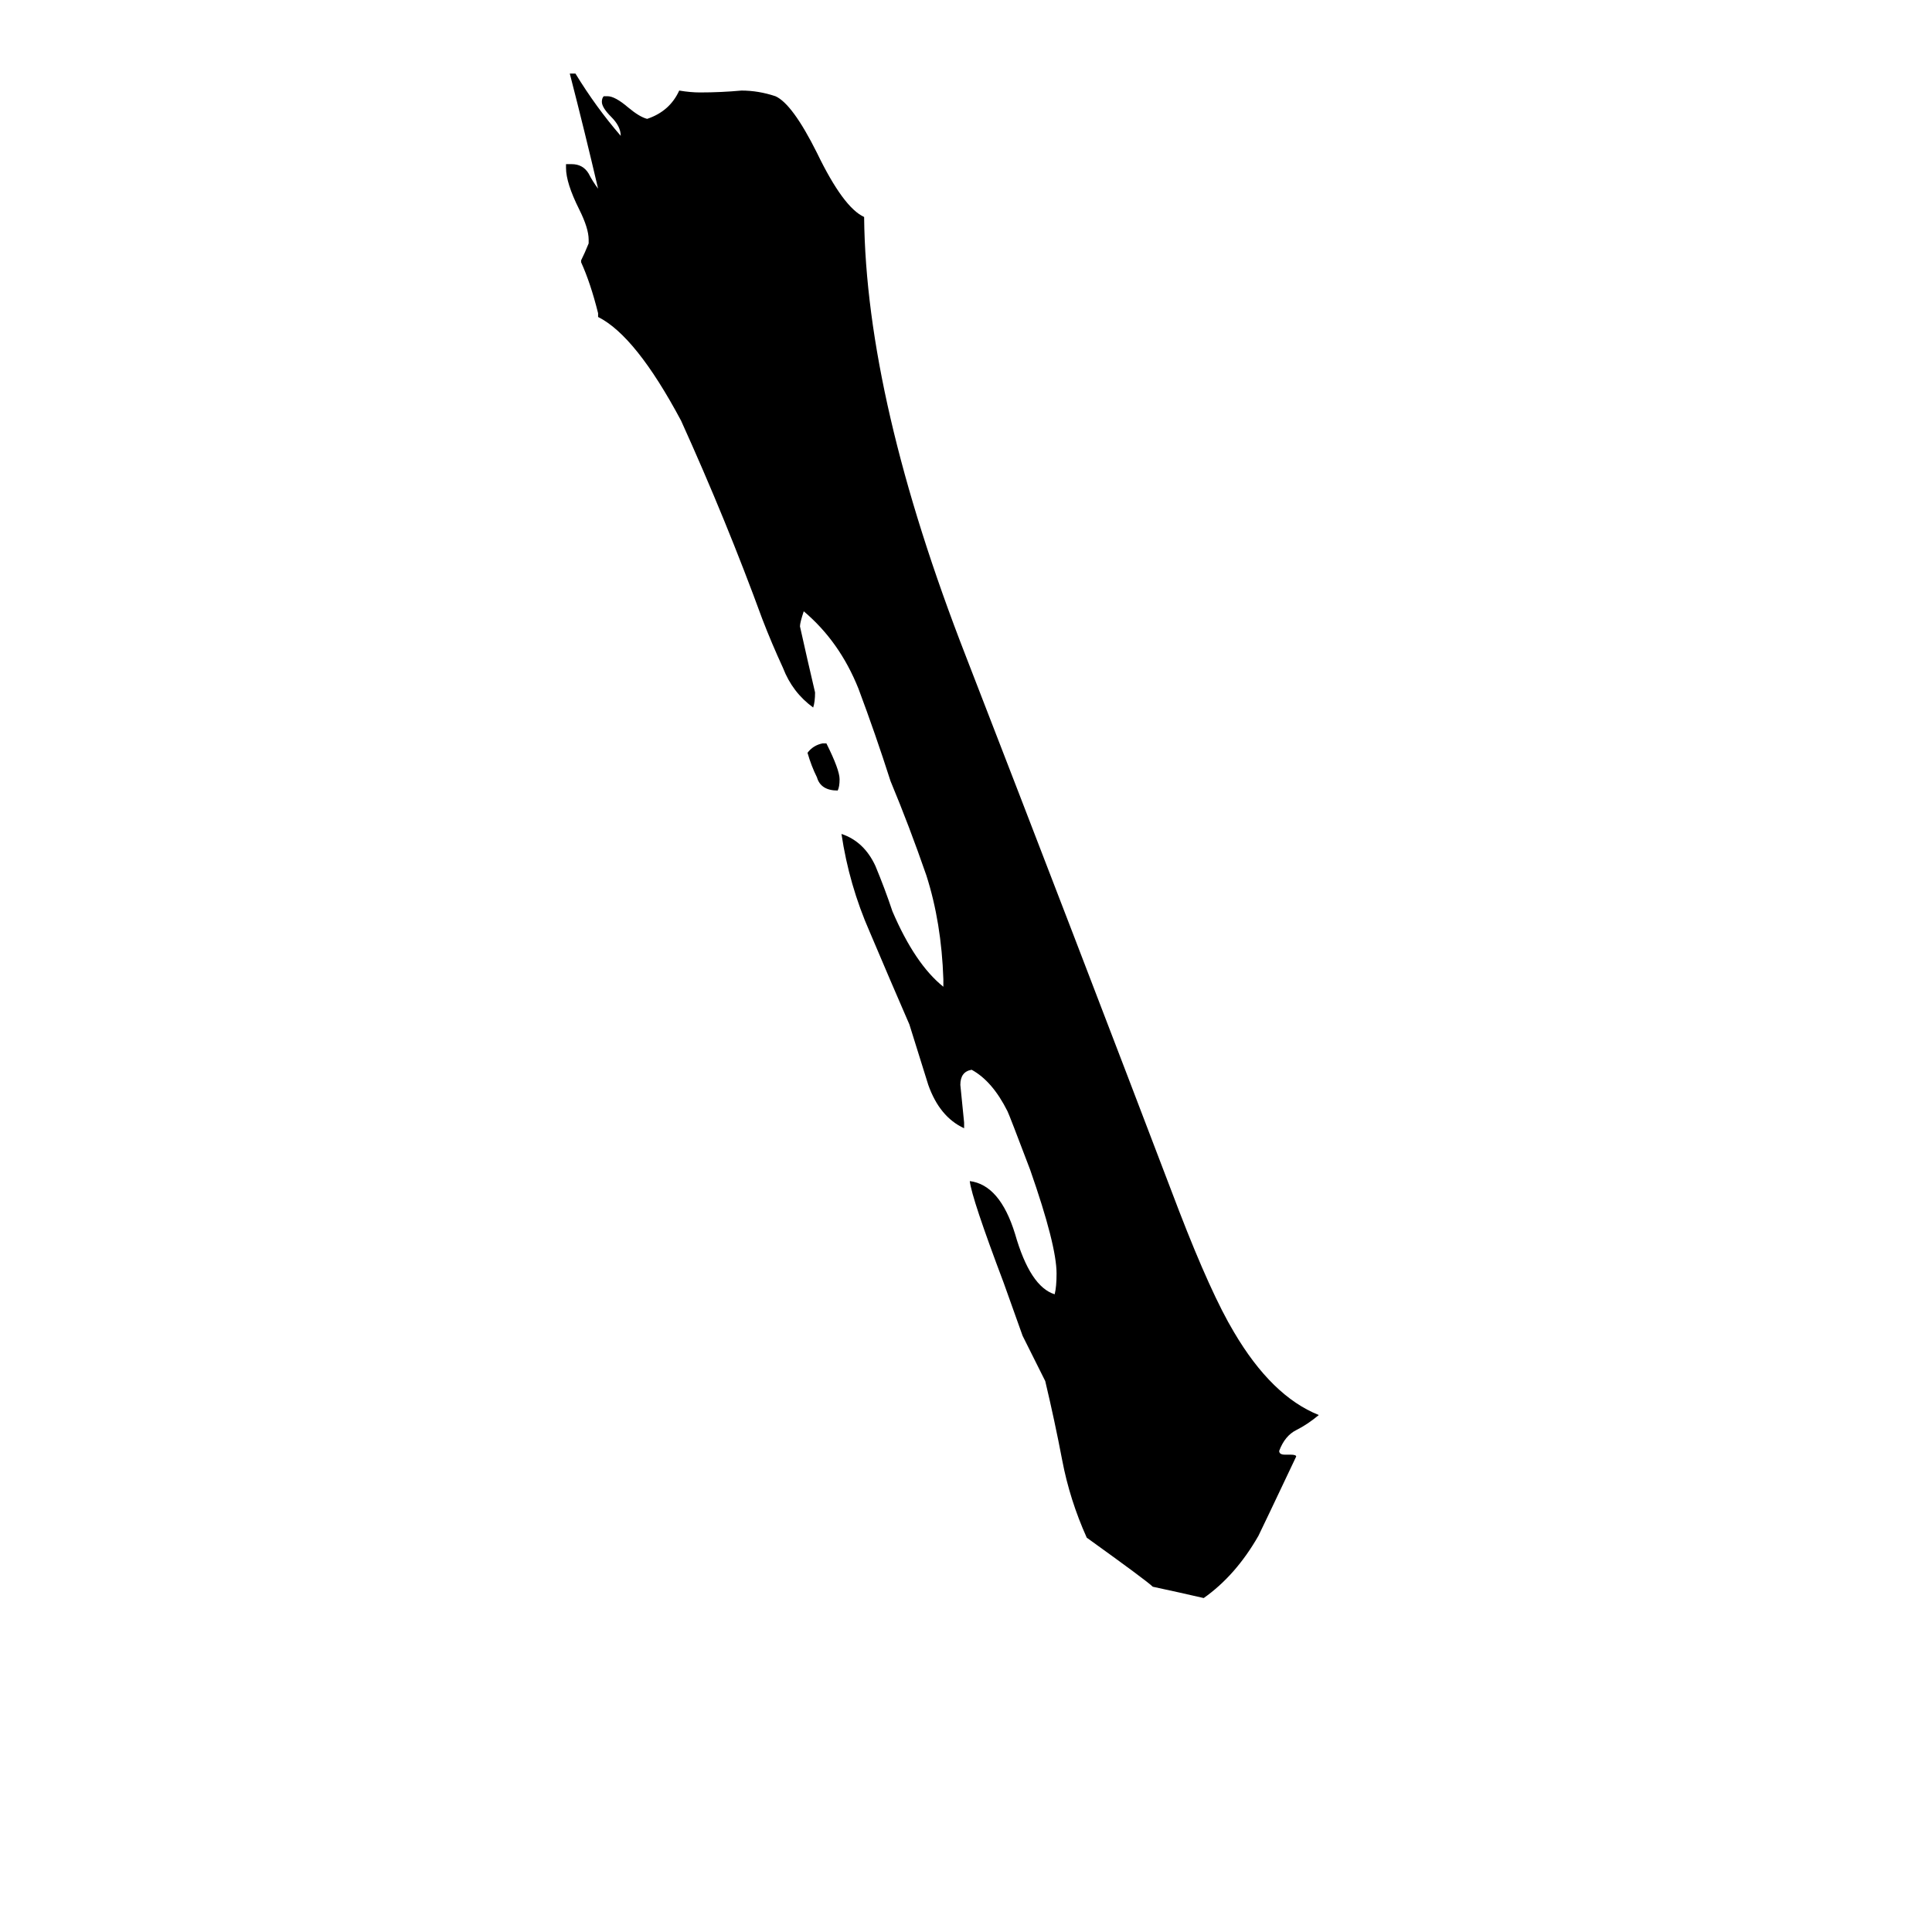 <svg xmlns="http://www.w3.org/2000/svg" viewBox="0 -800 1024 1024">
	<path fill="#000000" d="M681 -29H684Q687 -29 687 -28Q669 10 667 14Q655 35 638 47Q625 44 611 41Q608 38 576 15Q567 -5 563 -26Q559 -47 554 -68Q548 -80 542 -92L532 -120Q515 -165 514 -174Q530 -172 538 -146Q546 -118 559 -114Q560 -118 560 -125Q560 -140 546 -180Q535 -209 534 -211Q526 -227 515 -233Q509 -232 509 -225Q510 -215 511 -205V-202Q498 -208 492 -225Q487 -241 482 -257Q472 -280 461 -306Q450 -331 446 -358Q458 -354 464 -341Q469 -329 473 -317Q485 -289 500 -277V-281Q499 -311 491 -336Q482 -362 472 -386Q464 -411 455 -435Q445 -460 426 -476Q424 -470 424 -468Q428 -450 432 -433Q432 -428 431 -425Q420 -433 415 -446Q409 -459 404 -472Q385 -524 361 -577Q337 -622 317 -632V-634Q313 -650 308 -661V-662Q310 -666 312 -671V-673Q312 -679 307 -689Q300 -703 300 -711V-713H303Q309 -713 312 -708Q314 -704 317 -700Q310 -730 302 -761H305Q316 -743 329 -728Q329 -733 324 -738Q319 -743 319 -746Q319 -748 320 -749H322Q326 -749 333 -743Q339 -738 343 -737Q355 -741 360 -752Q366 -751 371 -751Q382 -751 393 -752Q402 -752 411 -749Q420 -745 433 -719Q447 -690 458 -685Q459 -588 512 -452Q569 -305 625 -158Q642 -114 654 -94Q674 -60 699 -50Q693 -45 687 -42Q681 -39 678 -31Q678 -29 681 -29ZM436 -406H438Q445 -392 445 -387Q445 -383 444 -381Q435 -381 433 -388Q430 -394 428 -401Q431 -405 436 -406Z"/>
</svg>